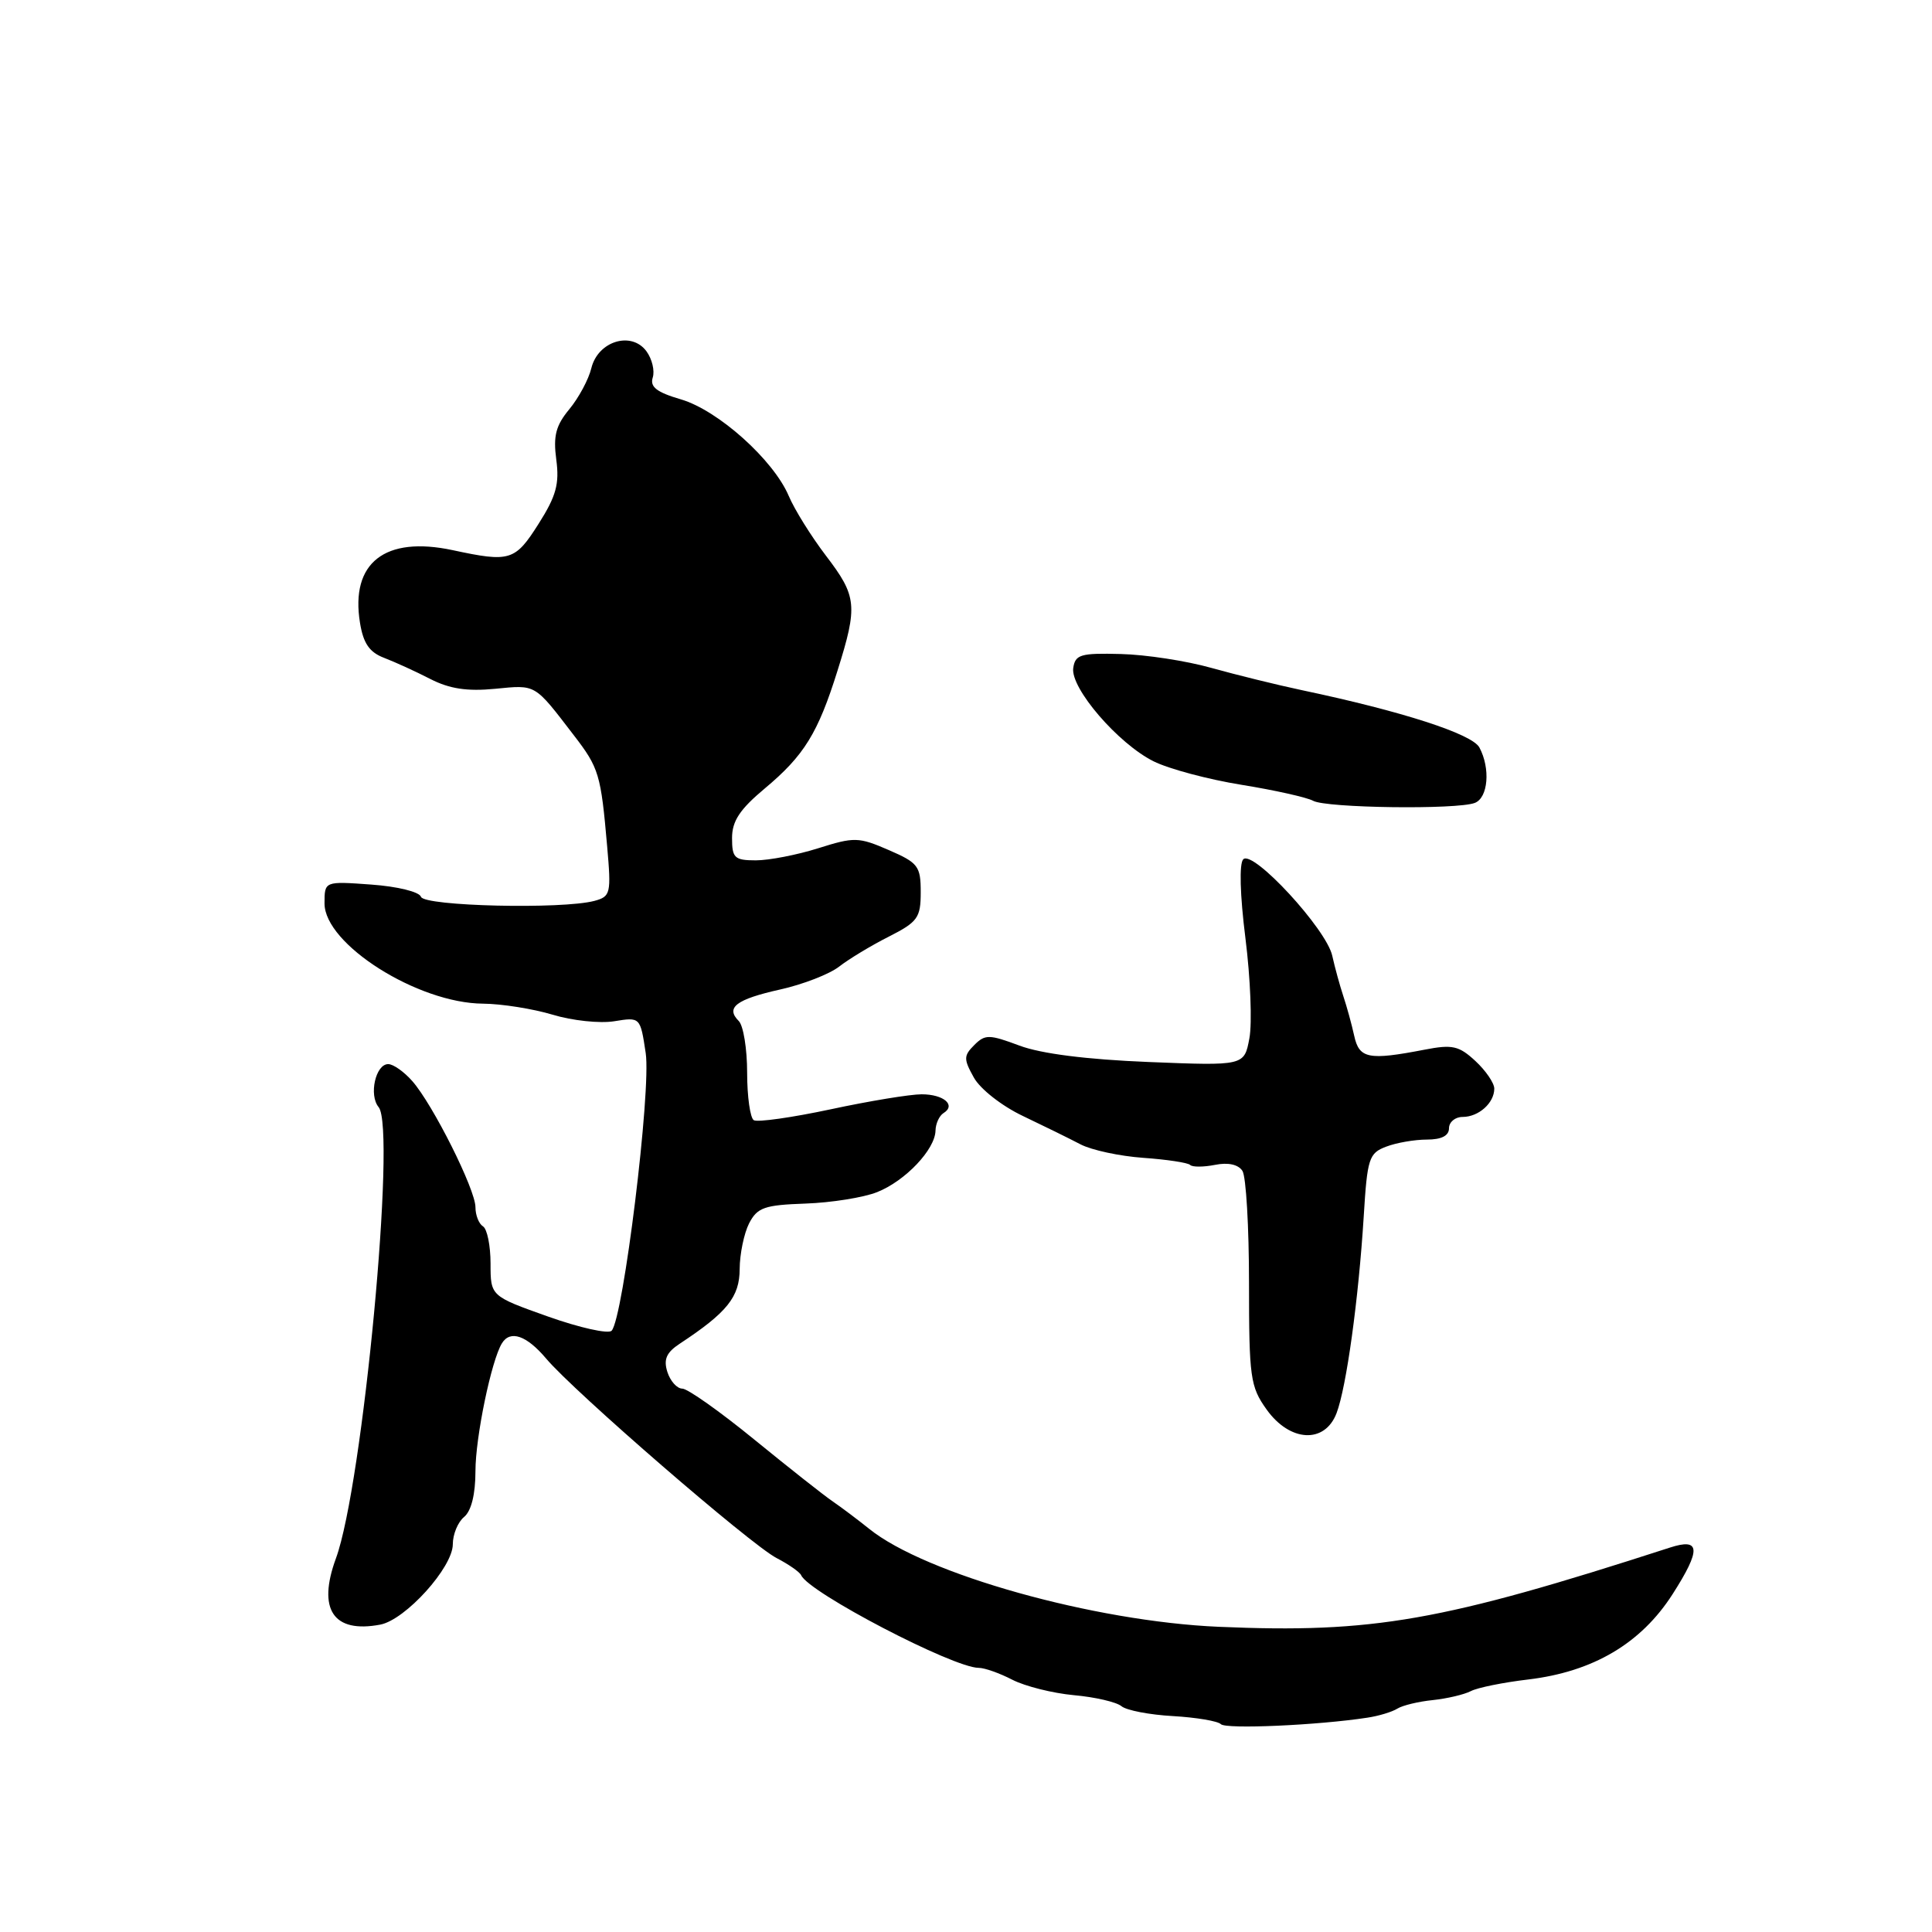 <?xml version="1.0" encoding="UTF-8" standalone="no"?>
<!DOCTYPE svg PUBLIC "-//W3C//DTD SVG 1.1//EN" "http://www.w3.org/Graphics/SVG/1.1/DTD/svg11.dtd" >
<svg xmlns="http://www.w3.org/2000/svg" xmlns:xlink="http://www.w3.org/1999/xlink" version="1.1" viewBox="0 0 256 256">
 <g >
 <path fill="currentColor"
d=" M 181.19 227.60 C 182.67 227.38 184.46 226.84 185.16 226.40 C 185.85 225.97 187.97 225.46 189.86 225.27 C 191.75 225.07 194.01 224.54 194.90 224.08 C 195.78 223.62 199.20 222.93 202.50 222.54 C 211.11 221.51 217.45 217.76 221.63 211.23 C 225.43 205.29 225.33 203.74 221.25 205.07 C 191.07 214.84 181.96 216.44 161.50 215.56 C 144.97 214.85 122.60 208.58 115.16 202.57 C 113.69 201.39 111.54 199.77 110.36 198.96 C 109.18 198.16 104.50 194.46 99.95 190.75 C 95.41 187.04 91.11 184.00 90.41 184.00 C 89.71 184.00 88.82 183.01 88.43 181.79 C 87.90 180.12 88.30 179.21 90.08 178.04 C 96.35 173.91 98.00 171.85 98.01 168.16 C 98.02 166.15 98.59 163.42 99.26 162.10 C 100.35 160.00 101.28 159.67 106.73 159.48 C 110.15 159.36 114.43 158.68 116.23 157.96 C 119.96 156.48 123.91 152.31 123.96 149.81 C 123.98 148.88 124.46 147.84 125.02 147.49 C 126.72 146.44 125.05 145.00 122.12 145.00 C 120.60 145.00 115.18 145.89 110.06 146.99 C 104.95 148.08 100.37 148.73 99.88 148.43 C 99.40 148.13 99.00 145.30 99.00 142.14 C 99.00 138.98 98.50 135.90 97.89 135.29 C 96.11 133.51 97.53 132.42 103.39 131.11 C 106.41 130.44 109.92 129.07 111.19 128.08 C 112.46 127.09 115.41 125.30 117.75 124.12 C 121.61 122.16 122.00 121.61 122.00 118.22 C 122.00 114.77 121.67 114.33 117.75 112.63 C 113.76 110.90 113.19 110.89 108.41 112.40 C 105.61 113.28 101.90 114.00 100.16 114.00 C 97.33 114.00 97.00 113.69 97.00 111.05 C 97.00 108.80 98.02 107.25 101.32 104.49 C 106.55 100.12 108.38 97.16 110.98 88.85 C 113.68 80.25 113.55 79.01 109.44 73.63 C 107.49 71.07 105.27 67.51 104.52 65.73 C 102.49 60.94 95.16 54.37 90.23 52.92 C 87.02 51.98 86.10 51.27 86.49 50.03 C 86.78 49.13 86.40 47.56 85.66 46.55 C 83.68 43.84 79.24 45.19 78.36 48.77 C 78.00 50.27 76.68 52.72 75.44 54.22 C 73.65 56.38 73.29 57.75 73.71 60.90 C 74.14 64.11 73.70 65.73 71.37 69.40 C 68.25 74.33 67.58 74.53 59.99 72.90 C 51.00 70.98 46.41 74.57 47.70 82.52 C 48.14 85.25 48.95 86.43 50.90 87.17 C 52.33 87.72 55.08 88.97 57.00 89.96 C 59.55 91.27 61.89 91.63 65.60 91.27 C 71.08 90.74 70.75 90.54 76.03 97.42 C 79.37 101.75 79.62 102.60 80.45 112.13 C 81.00 118.40 80.91 118.79 78.77 119.37 C 74.50 120.51 56.19 120.08 55.78 118.83 C 55.56 118.17 52.67 117.46 49.19 117.21 C 43.00 116.76 43.00 116.76 43.00 119.71 C 43.00 125.12 55.35 132.93 64.00 132.99 C 66.47 133.01 70.62 133.67 73.22 134.45 C 75.81 135.24 79.49 135.63 81.39 135.32 C 84.84 134.76 84.84 134.76 85.56 139.54 C 86.30 144.51 82.59 174.71 81.04 176.33 C 80.60 176.78 76.82 175.94 72.62 174.45 C 65.00 171.74 65.00 171.74 65.00 167.43 C 65.00 165.06 64.55 162.84 64.00 162.50 C 63.45 162.16 63.00 161.02 63.00 159.96 C 63.00 157.61 57.36 146.35 54.63 143.25 C 53.54 142.01 52.11 141.00 51.44 141.00 C 49.77 141.00 48.85 145.11 50.17 146.70 C 52.53 149.55 48.07 196.83 44.51 206.50 C 42.03 213.26 44.17 216.45 50.39 215.27 C 53.73 214.63 60.00 207.69 60.00 204.62 C 60.00 203.31 60.67 201.68 61.50 201.00 C 62.45 200.21 63.00 198.00 63.00 194.93 C 63.00 190.44 65.11 180.25 66.51 177.99 C 67.61 176.20 69.78 176.95 72.36 180.01 C 76.06 184.41 99.47 204.68 102.90 206.45 C 104.50 207.28 105.97 208.30 106.16 208.73 C 107.17 211.02 126.31 221.00 129.69 221.00 C 130.47 221.00 132.47 221.71 134.15 222.58 C 135.83 223.44 139.49 224.36 142.30 224.62 C 145.10 224.87 147.94 225.53 148.60 226.08 C 149.26 226.63 152.33 227.22 155.42 227.39 C 158.51 227.57 161.37 228.05 161.77 228.46 C 162.43 229.15 174.62 228.61 181.19 227.60 Z  M 177.10 187.25 C 178.41 183.82 180.02 172.12 180.70 161.19 C 181.17 153.49 181.39 152.80 183.67 151.94 C 185.02 151.42 187.45 151.00 189.07 151.00 C 191.01 151.00 192.00 150.49 192.00 149.50 C 192.00 148.68 192.81 148.00 193.80 148.00 C 195.93 148.00 198.00 146.15 198.00 144.25 C 198.00 143.51 196.87 141.86 195.50 140.59 C 193.32 138.57 192.45 138.37 188.75 139.09 C 181.34 140.52 180.10 140.28 179.44 137.25 C 179.11 135.74 178.46 133.38 178.00 132.00 C 177.54 130.62 176.88 128.21 176.53 126.64 C 175.76 123.11 166.03 112.57 164.74 113.86 C 164.19 114.41 164.30 118.56 165.03 124.35 C 165.69 129.61 165.93 135.57 165.55 137.58 C 164.87 141.23 164.87 141.23 152.18 140.72 C 143.98 140.39 137.94 139.62 135.09 138.55 C 131.07 137.05 130.53 137.04 129.10 138.47 C 127.68 139.89 127.67 140.33 129.04 142.78 C 129.88 144.30 132.75 146.55 135.53 147.87 C 138.26 149.17 141.70 150.86 143.17 151.63 C 144.64 152.40 148.39 153.20 151.50 153.42 C 154.61 153.64 157.40 154.06 157.70 154.36 C 157.99 154.66 159.48 154.65 161.00 154.35 C 162.74 154.00 164.08 154.30 164.63 155.15 C 165.11 155.89 165.50 162.57 165.50 170.00 C 165.50 182.52 165.67 183.74 167.82 186.75 C 170.91 191.09 175.54 191.34 177.10 187.25 Z  M 195.42 106.39 C 197.19 105.71 197.51 101.82 196.03 99.05 C 195.07 97.25 185.79 94.25 172.50 91.45 C 169.20 90.75 163.81 89.42 160.51 88.50 C 157.22 87.57 151.82 86.74 148.51 86.66 C 143.18 86.52 142.47 86.73 142.21 88.52 C 141.83 91.19 148.17 98.55 152.86 100.88 C 154.86 101.88 160.10 103.28 164.50 103.99 C 168.90 104.70 173.18 105.66 174.00 106.11 C 175.74 107.07 193.07 107.30 195.42 106.39 Z "/>
</g>
</svg>